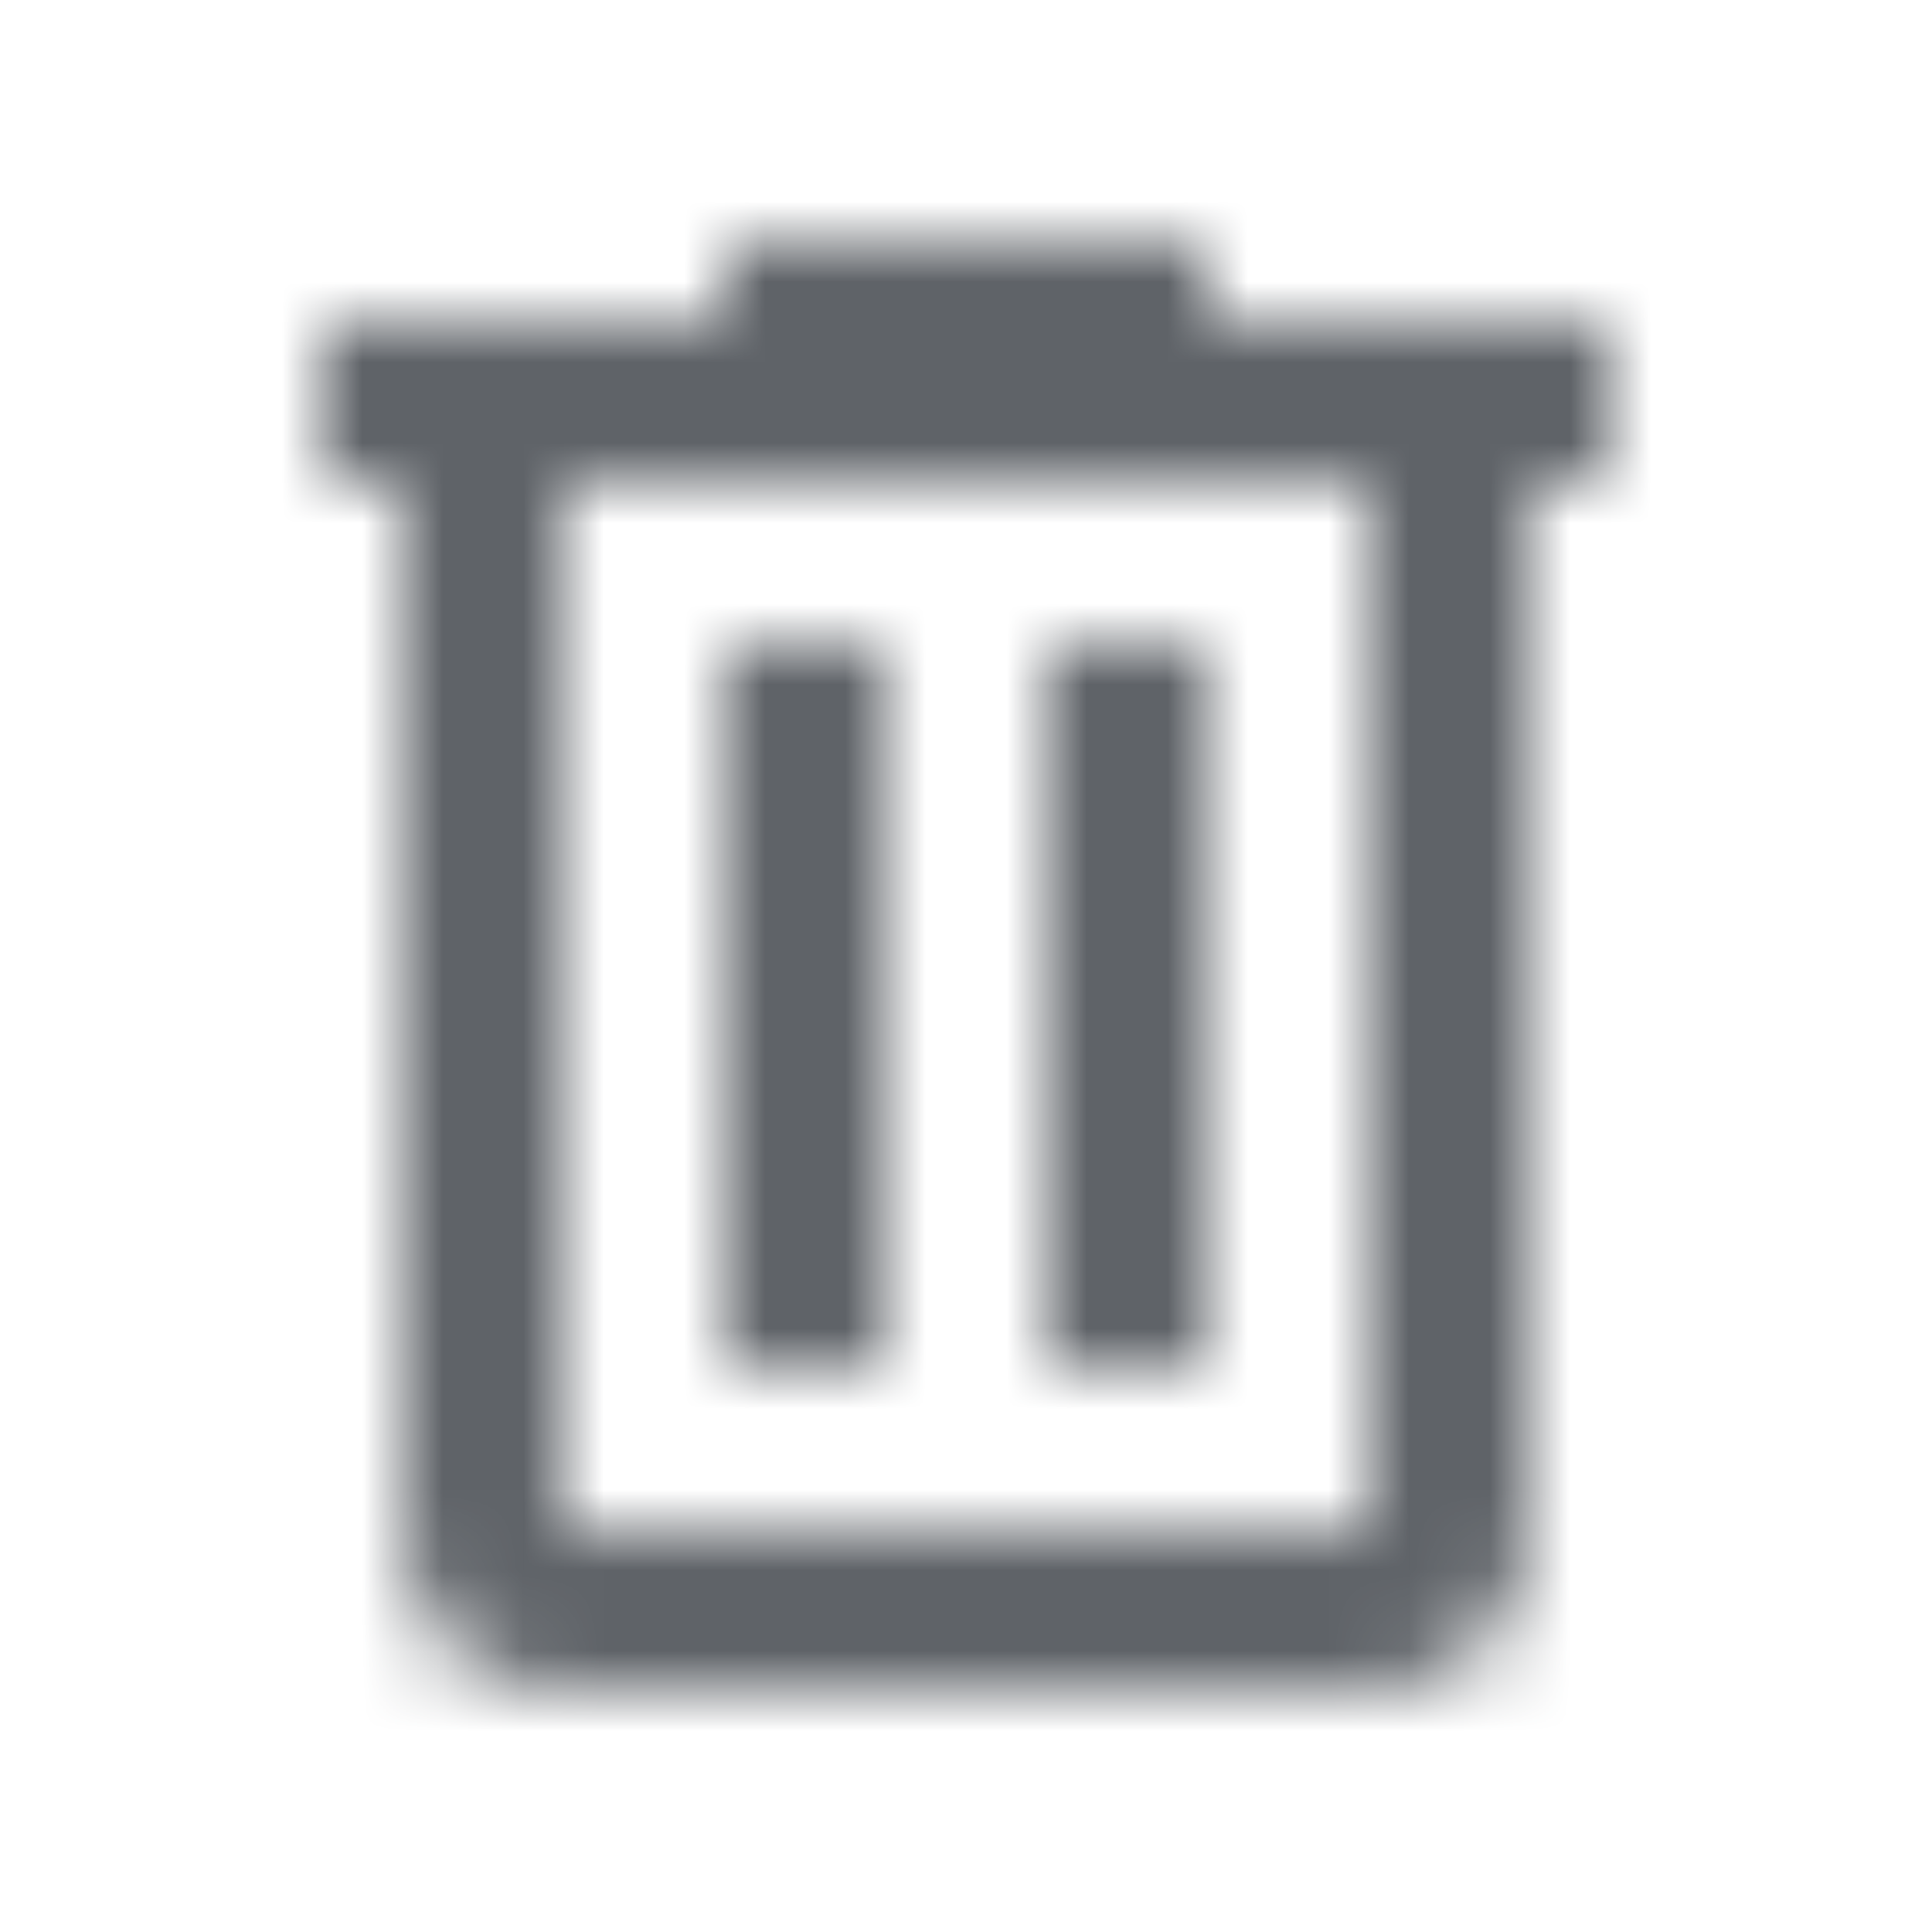 <svg xmlns="http://www.w3.org/2000/svg" xmlns:xlink="http://www.w3.org/1999/xlink" viewBox="0 0 24 24"><defs><style>.cls-1{fill:#fff;}.cls-1,.cls-3{fill-rule:evenodd;}.cls-2{mask:url(#mask);}.cls-3{fill:#5f6368;}</style><mask id="mask" x="0" y="0" width="24" height="24" maskUnits="userSpaceOnUse"><g id="delete_outline_24_b" data-name="delete outline 24 b"><path id="delete_outline_24_a" data-name="delete outline 24 a" class="cls-1" d="M15,4V3H9V4H4V6H5V19a2,2,0,0,0,2,2H17a2,2,0,0,0,2-2V6h1V4Zm2,15H7V6H17ZM9,8h2v9H9Zm4,0h2v9H13Z"/></g></mask></defs><g id="Layer_2" data-name="Layer 2"><g id="Layer_1-2" data-name="Layer 1"><g class="cls-2"><path class="cls-3" d="M0,0H24V24H0Z"/></g></g></g></svg>